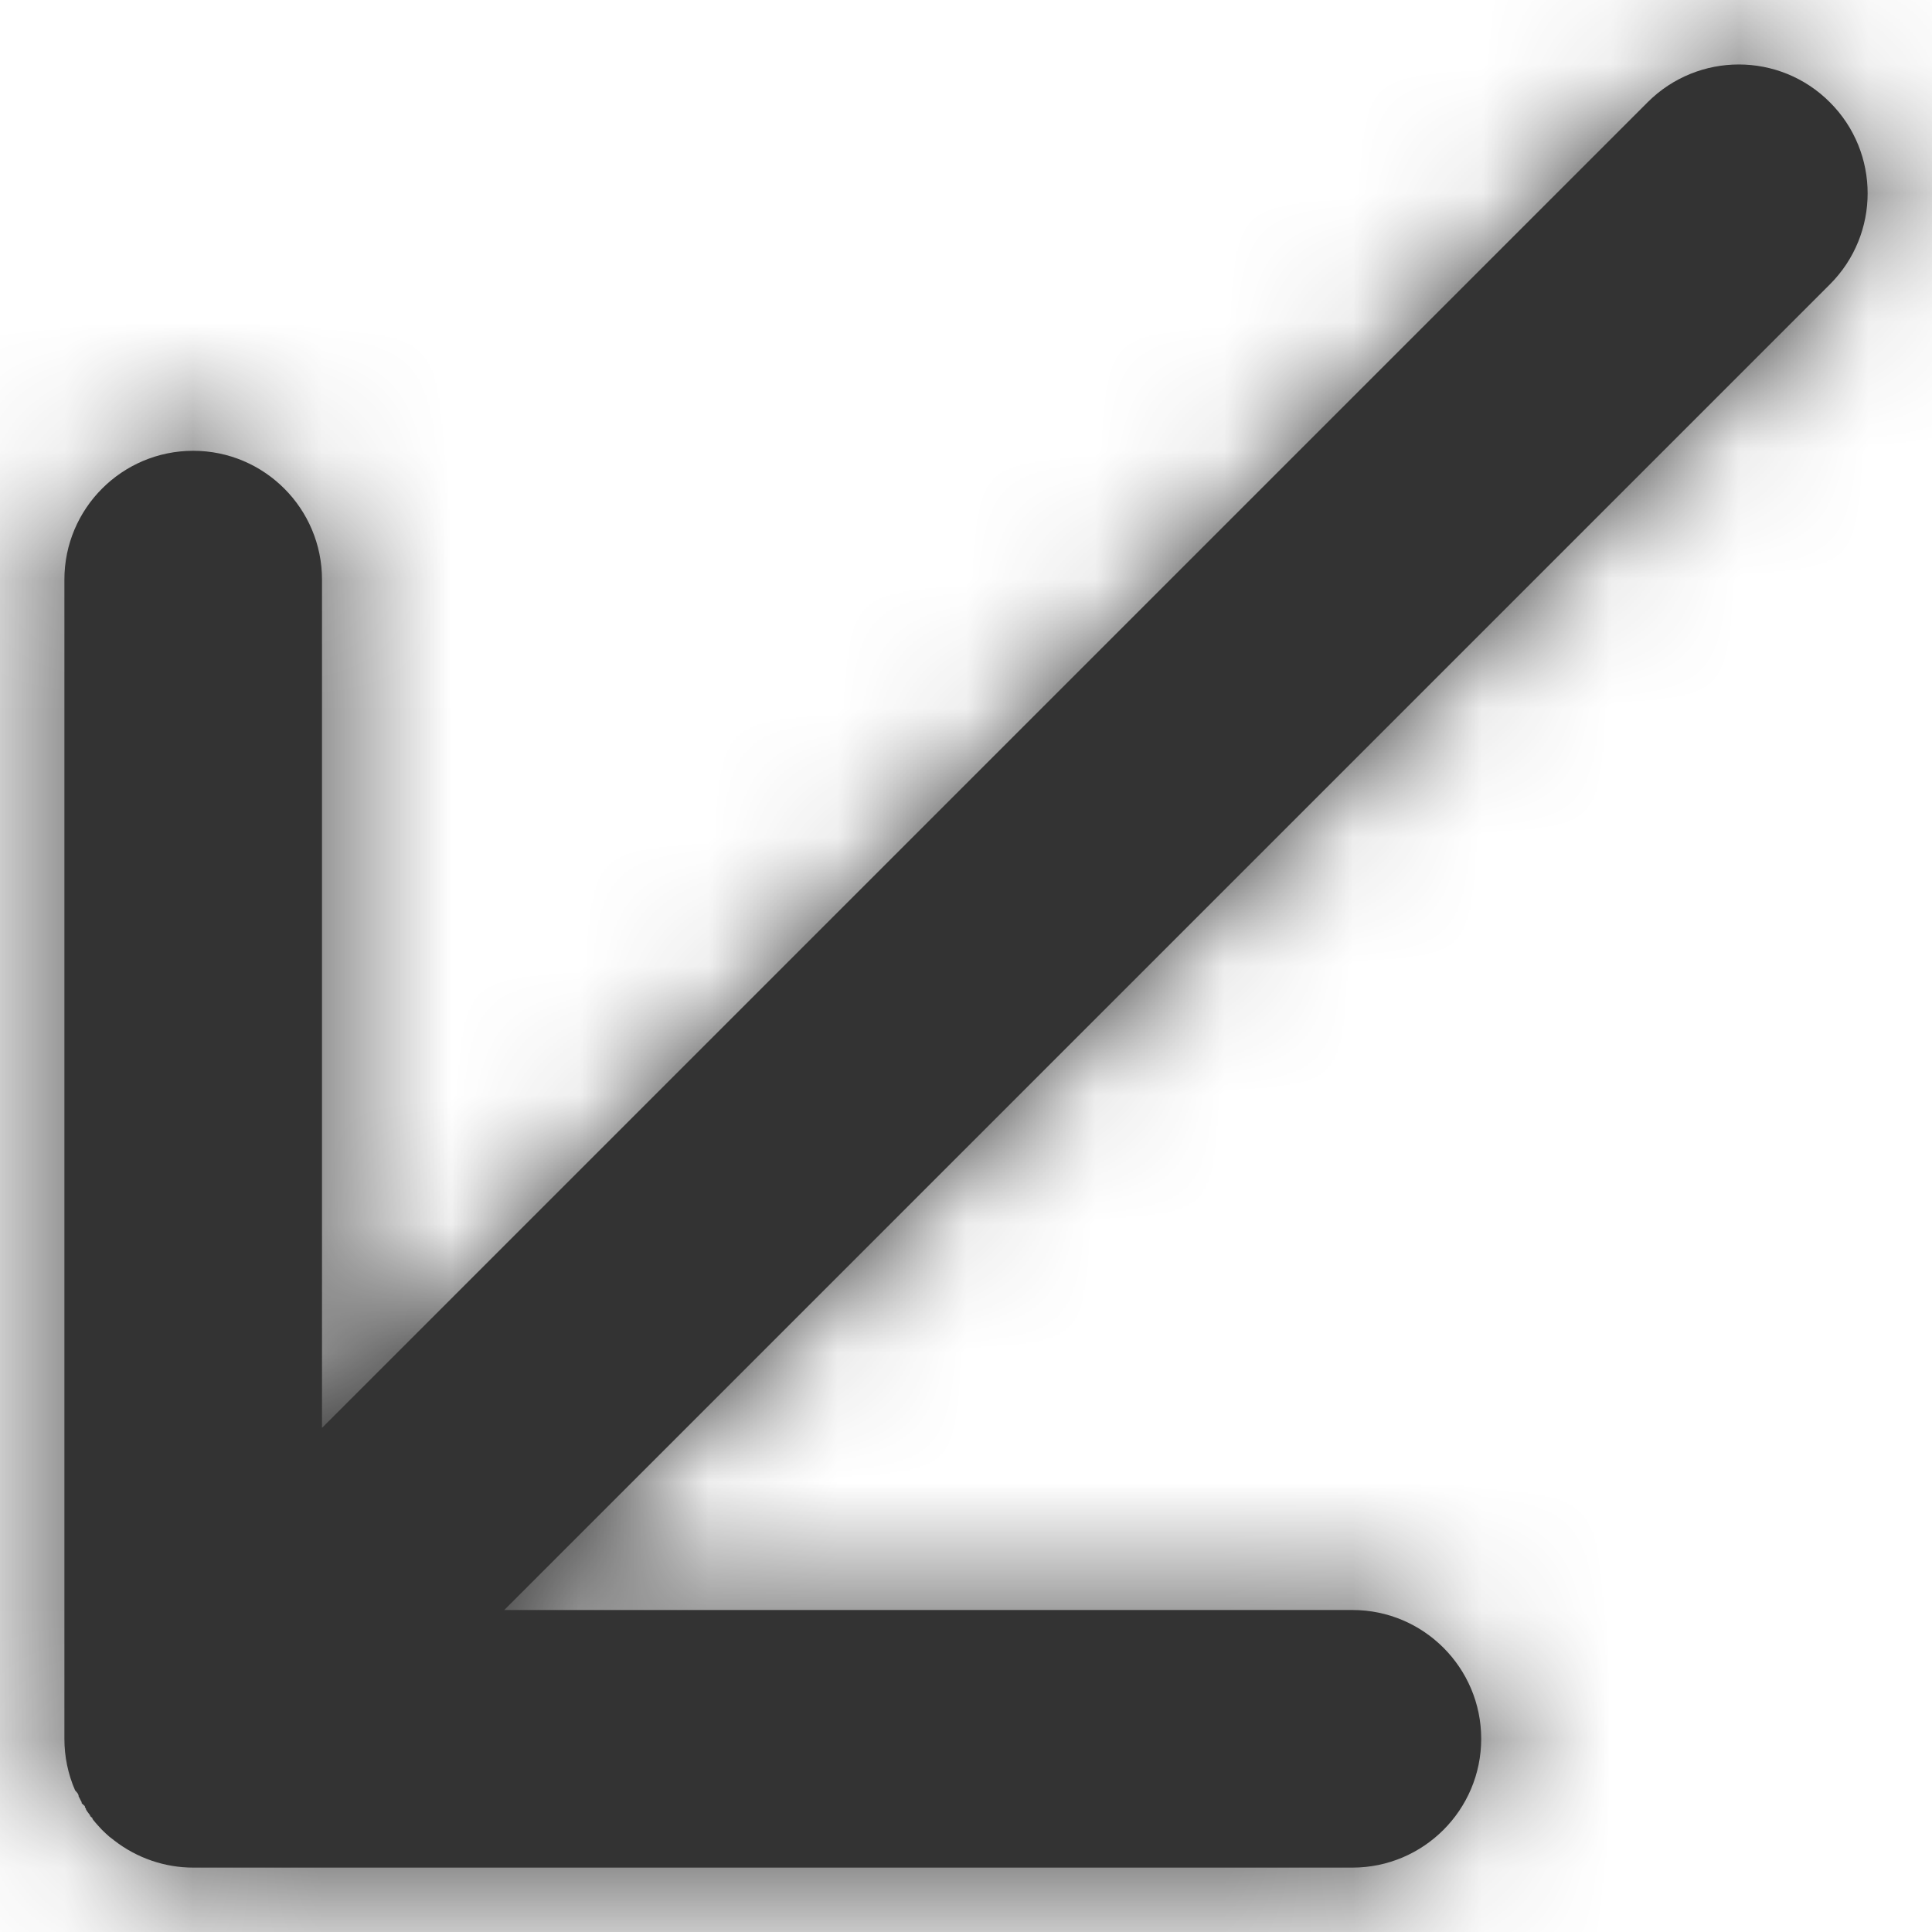 <svg width="15" height="15" viewBox="0 0 15 15" fill="none" xmlns="http://www.w3.org/2000/svg">
<path d="M1.5 14.5C1.279 14.5 1.064 14.426 0.889 14.291V14.291L0.87 14.276V14.276L0.849 14.26V14.26C0.83 14.243 0.811 14.226 0.793 14.208V14.208V14.208L0.778 14.192L0.77 14.183L0.759 14.171L0.751 14.162L0.743 14.153L0.734 14.142L0.728 14.135L0.718 14.122V14.116L0.7 14.1V14.095L0.689 14.08V14.08L0.678 14.065V14.065L0.668 14.05V14.045L0.659 14.03V14.023L0.634 14V13.992L0.627 13.979L0.622 13.969L0.617 13.959L0.61 13.946V13.938L0.602 13.922V13.922L0.583 13.9V13.9C0.528 13.774 0.5 13.638 0.5 13.5V4.5C0.5 3.948 0.948 3.5 1.5 3.5C2.052 3.5 2.5 3.948 2.5 4.5V11.086L12.793 0.793C13.184 0.403 13.817 0.403 14.207 0.794C14.598 1.184 14.598 1.818 14.207 2.208L3.915 12.5H10.5C11.052 12.5 11.5 12.948 11.5 13.5C11.5 14.052 11.052 14.5 10.5 14.5H1.5Z" fill="#333333"/>
<mask id="mask0_0_13677" style="mask-type:alpha" maskUnits="userSpaceOnUse" x="0" y="0" width="15" height="15">
<path fill-rule="evenodd" clip-rule="evenodd" d="M1.5 14.5C1.279 14.5 1.064 14.426 0.889 14.291V14.291L0.87 14.276V14.276L0.849 14.26V14.26C0.83 14.243 0.811 14.226 0.793 14.208V14.208V14.208L0.778 14.192L0.77 14.183L0.759 14.171L0.751 14.162L0.743 14.153L0.734 14.142L0.728 14.135L0.718 14.122V14.116L0.7 14.1V14.095L0.689 14.08V14.08L0.678 14.065V14.065L0.668 14.05V14.045L0.659 14.03V14.023L0.634 14V13.992L0.627 13.979L0.622 13.969L0.617 13.959L0.61 13.946V13.938L0.602 13.922V13.922L0.583 13.9V13.9C0.528 13.774 0.5 13.638 0.5 13.5V4.5C0.5 3.948 0.948 3.5 1.5 3.5C2.052 3.5 2.5 3.948 2.5 4.5V11.086L12.793 0.793C13.184 0.403 13.817 0.403 14.207 0.794C14.598 1.184 14.598 1.818 14.207 2.208L3.915 12.5H10.5C11.052 12.5 11.5 12.948 11.5 13.5C11.5 14.052 11.052 14.5 10.5 14.5H1.5Z" fill="white"/>
</mask>
<g mask="url(#mask0_0_13677)">
<rect x="-4.5" y="-4.5" width="24" height="24" fill="#333333"/>
</g>
</svg>
